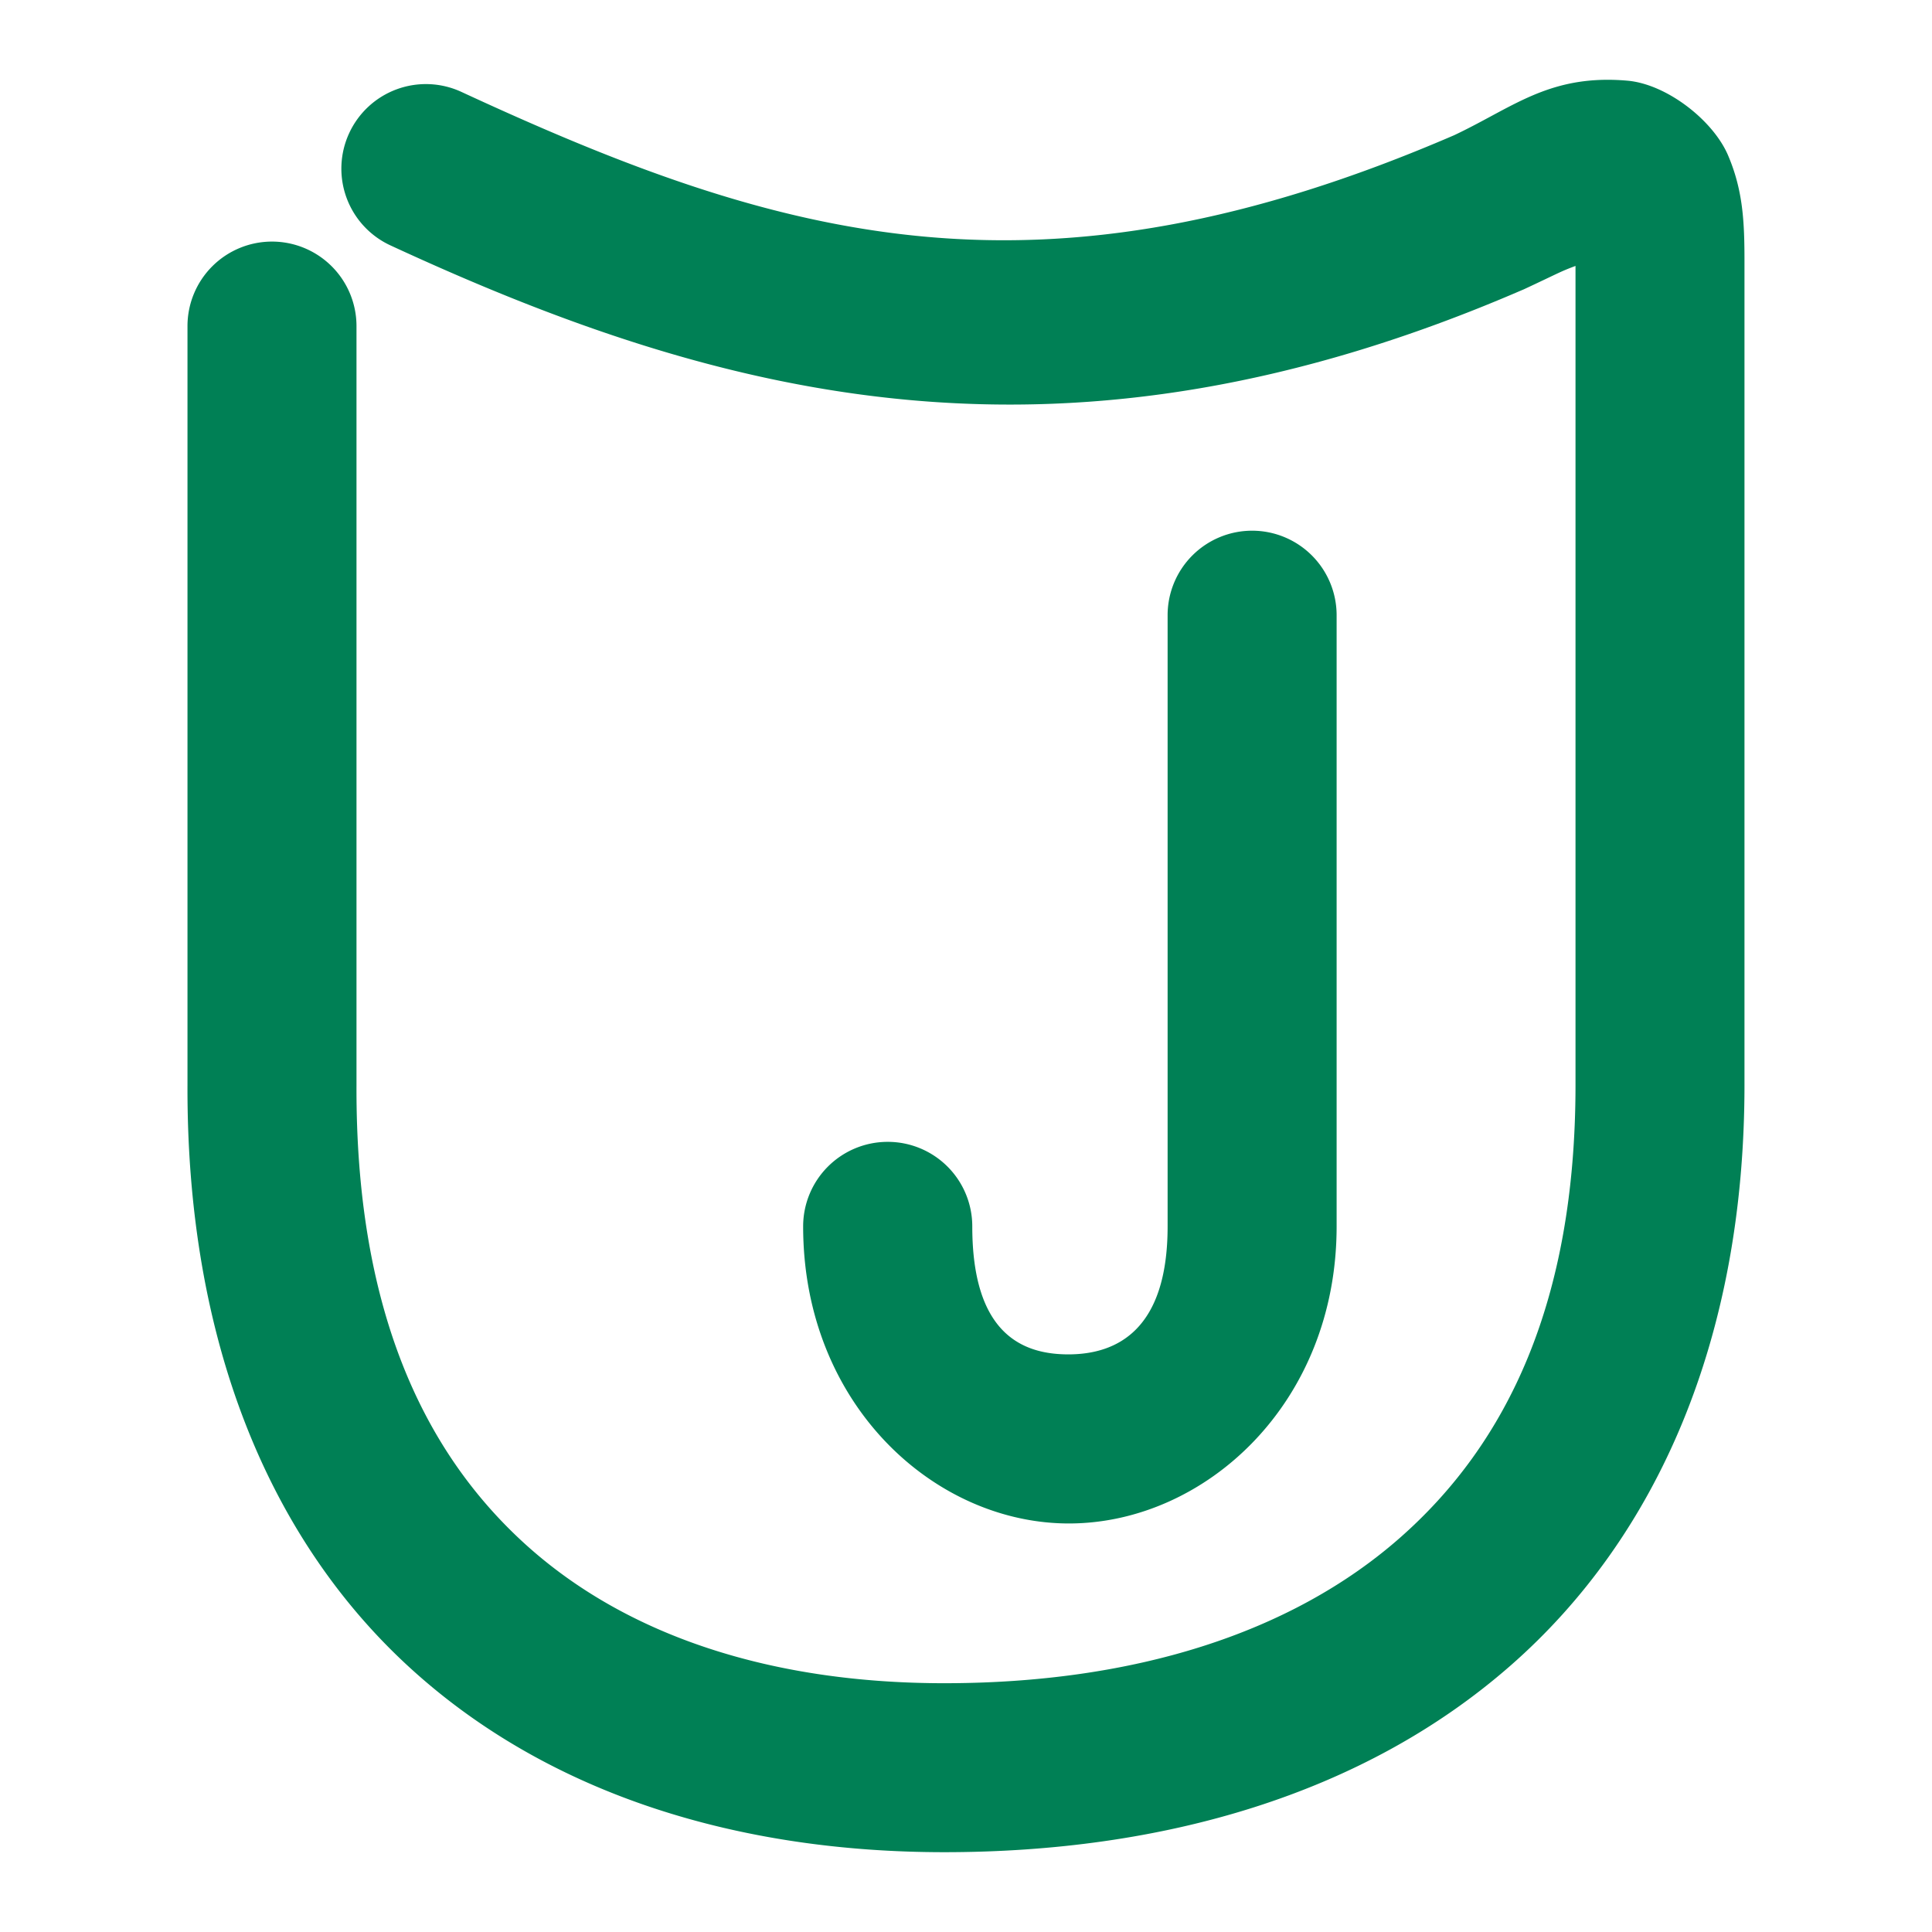 <svg xmlns="http://www.w3.org/2000/svg" width="48" height="48">
	<path d="M 39.748,1.986 C 38.261,2.044 37.412,2.754 36.129,3.359 25.847,7.797 19.477,5.993 11.463,2.283 A 2.1,2.1 0 0 0 8.676,3.307 2.1,2.1 0 0 0 9.699,6.096 C 18.087,9.978 26.482,12.102 37.805,7.211 a 2.1,2.1 0 0 0 0.055,-0.023 C 38.758,6.769 38.747,6.755 39.143,6.607 V 26.957 c 0,5.362 -1.682,8.903 -4.383,11.268 -2.701,2.364 -6.613,3.594 -11.301,3.594 -4.263,0 -7.892,-1.157 -10.436,-3.479 -2.543,-2.321 -4.187,-5.877 -4.166,-11.375 a 2.1,2.1 0 0 0 0,-0.01 V 8.101 A 2.1,2.1 0 0 0 6.758,6.002 2.1,2.1 0 0 0 4.658,8.101 V 26.957 c -0.022,6.375 2.039,11.295 5.533,14.484 3.496,3.191 8.239,4.576 13.268,4.576 5.424,0 10.405,-1.427 14.066,-4.633 3.662,-3.205 5.816,-8.144 5.816,-14.428 V 6.482 c 0,-0.965 -0.035,-1.75 -0.408,-2.623 C 42.56,2.986 41.404,2.087 40.428,2.004 40.186,1.983 39.961,1.978 39.748,1.986 Z M 31.109,13.185 a 2.1,2.1 0 0 0 -2.1,2.1 v 15.184 c 0,2.579 -1.266,3.171 -2.441,3.18 -1.175,0.008 -2.412,-0.519 -2.412,-3.18 a 2.1,2.1 0 0 0 -2.102,-2.1 2.1,2.1 0 0 0 -2.1,2.1 c 0,4.445 3.29,7.405 6.643,7.381 3.352,-0.024 6.611,-2.984 6.611,-7.381 V 15.285 a 2.1,2.1 0 0 0 -2.1,-2.1 z" fill="#008055"/>
</svg>
